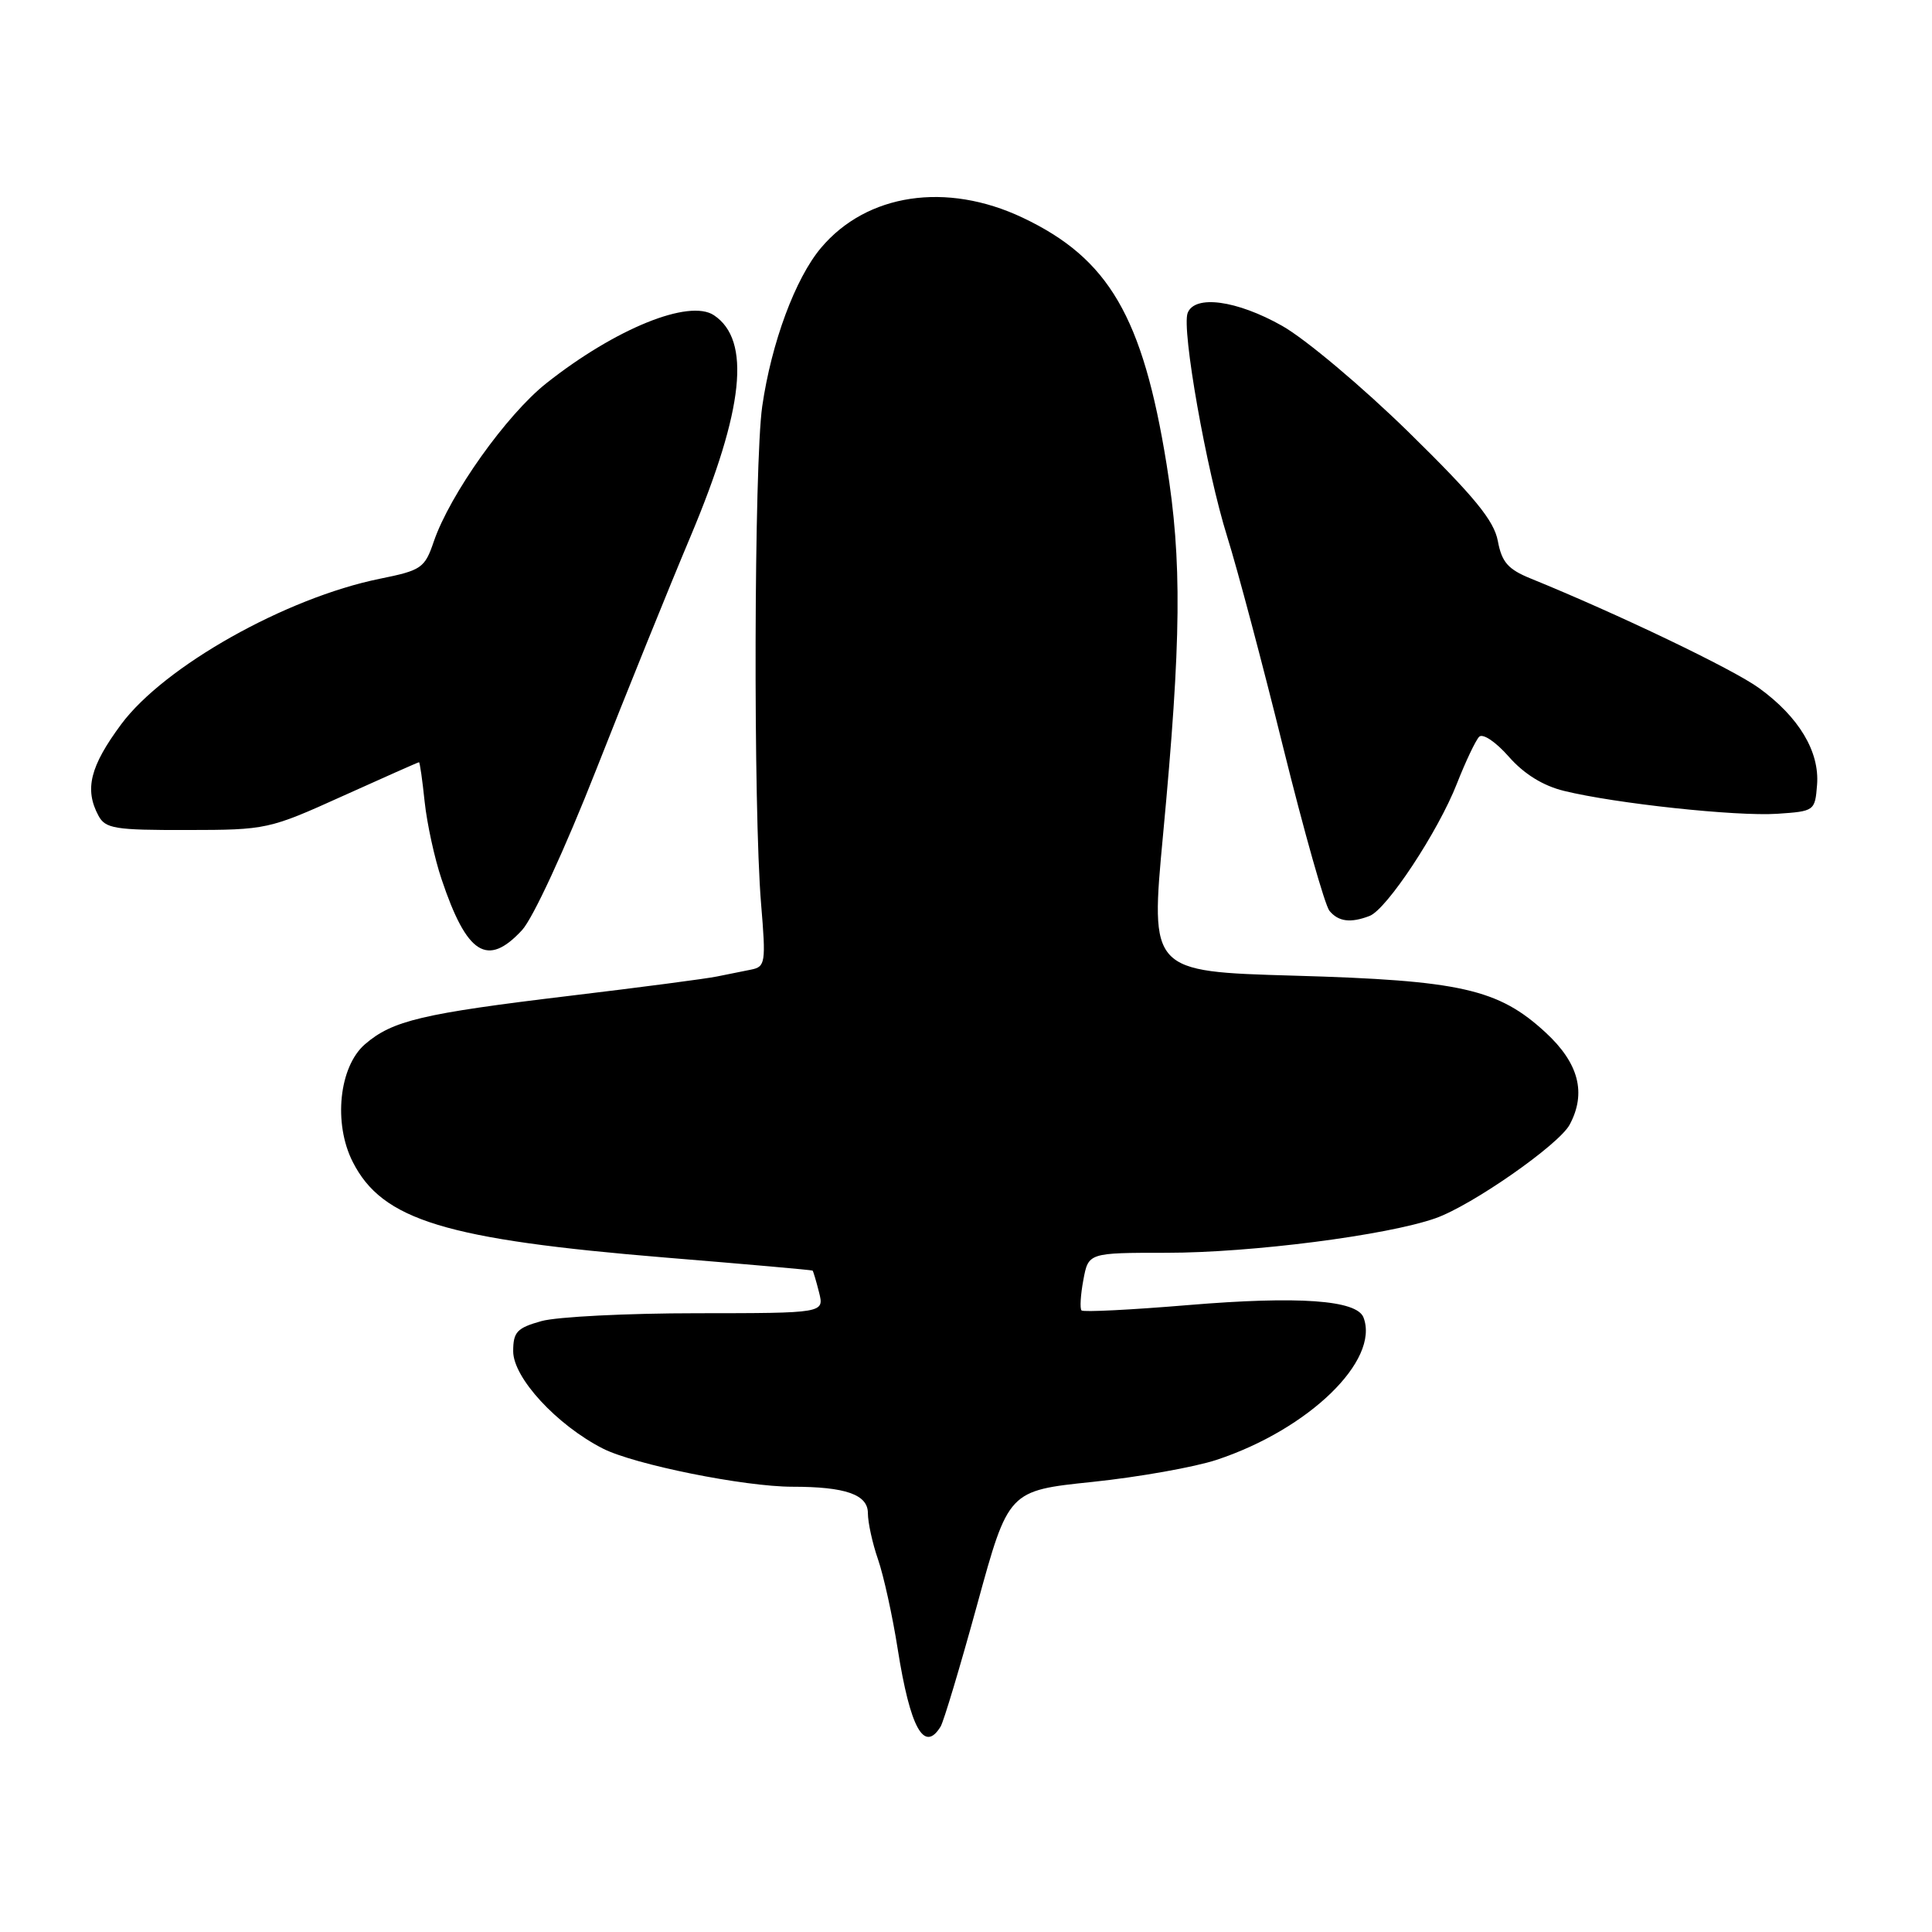 <?xml version="1.0" encoding="UTF-8" standalone="no"?>
<!DOCTYPE svg PUBLIC "-//W3C//DTD SVG 1.1//EN" "http://www.w3.org/Graphics/SVG/1.1/DTD/svg11.dtd" >
<svg xmlns="http://www.w3.org/2000/svg" xmlns:xlink="http://www.w3.org/1999/xlink" version="1.1" viewBox="0 0 256 256">
 <g >
 <path fill="currentColor"
d=" M 124.63 228.79 C 125.04 228.13 127.23 220.82 129.50 212.55 C 133.62 197.52 133.62 197.52 144.76 196.36 C 150.89 195.72 158.29 194.40 161.20 193.44 C 173.41 189.40 182.85 180.26 180.67 174.57 C 179.78 172.26 172.07 171.71 157.44 172.93 C 149.90 173.56 143.54 173.88 143.31 173.64 C 143.07 173.40 143.18 171.58 143.55 169.60 C 144.22 166.00 144.22 166.00 154.58 166.00 C 165.82 166.00 183.79 163.69 190.22 161.42 C 195.04 159.72 206.57 151.68 207.99 149.02 C 210.23 144.83 209.20 140.88 204.82 136.83 C 198.54 131.03 193.56 129.91 171.45 129.28 C 152.41 128.73 152.41 128.73 154.11 110.62 C 156.54 84.77 156.64 74.30 154.58 61.53 C 151.42 41.96 146.92 34.25 135.50 28.84 C 125.40 24.06 114.85 25.64 108.79 32.84 C 105.38 36.88 102.22 45.42 101.00 53.83 C 99.91 61.39 99.80 107.21 100.85 119.79 C 101.50 127.59 101.42 128.10 99.52 128.48 C 98.41 128.70 96.38 129.11 95.00 129.39 C 93.62 129.68 84.85 130.83 75.50 131.95 C 55.93 134.30 52.01 135.23 48.37 138.36 C 44.93 141.32 44.14 148.85 46.74 153.96 C 50.66 161.69 59.03 164.24 88.36 166.65 C 98.89 167.51 107.58 168.28 107.67 168.36 C 107.76 168.44 108.15 169.74 108.53 171.25 C 109.22 174.00 109.22 174.00 92.36 174.01 C 83.09 174.01 73.81 174.48 71.75 175.05 C 68.50 175.96 68.00 176.49 68.00 179.05 C 68.00 182.56 73.77 188.82 79.88 191.94 C 84.05 194.06 98.62 197.00 105.01 197.00 C 112.04 197.00 115.00 198.04 115.00 200.50 C 115.00 201.74 115.60 204.49 116.34 206.62 C 117.08 208.76 118.26 214.10 118.95 218.50 C 120.61 228.99 122.45 232.32 124.63 228.79 Z  M 69.17 123.25 C 70.62 121.69 74.85 112.53 78.99 102.01 C 82.99 91.84 88.63 77.89 91.53 71.01 C 98.58 54.22 99.55 45.07 94.60 41.77 C 91.32 39.58 81.55 43.54 72.41 50.77 C 67.12 54.95 59.62 65.50 57.48 71.75 C 56.28 75.28 55.85 75.57 50.32 76.69 C 37.88 79.22 21.77 88.28 16.06 95.97 C 11.94 101.53 11.17 104.58 13.04 108.07 C 13.96 109.80 15.21 110.00 24.79 109.98 C 35.32 109.97 35.66 109.89 45.41 105.48 C 50.86 103.02 55.41 101.00 55.52 101.00 C 55.63 101.00 55.97 103.36 56.27 106.25 C 56.58 109.14 57.58 113.75 58.51 116.50 C 61.86 126.49 64.58 128.21 69.17 123.25 Z  M 181.47 121.37 C 183.75 120.50 190.56 110.19 193.05 103.83 C 194.20 100.90 195.53 98.11 195.99 97.63 C 196.47 97.14 198.19 98.29 199.92 100.26 C 201.94 102.56 204.46 104.12 207.25 104.80 C 214.05 106.47 230.06 108.19 235.50 107.83 C 240.42 107.50 240.50 107.45 240.77 104.00 C 241.12 99.59 238.36 95.00 233.08 91.17 C 229.62 88.66 214.43 81.38 202.81 76.65 C 199.83 75.44 198.99 74.49 198.47 71.68 C 197.96 68.97 195.37 65.81 186.66 57.27 C 180.52 51.26 172.97 44.91 169.88 43.17 C 163.87 39.78 158.31 39.03 157.37 41.47 C 156.55 43.62 159.85 62.30 162.62 71.14 C 163.94 75.34 167.28 87.91 170.04 99.08 C 172.81 110.24 175.56 119.97 176.16 120.69 C 177.35 122.13 178.96 122.33 181.47 121.37 Z "/>
</g>
</svg>